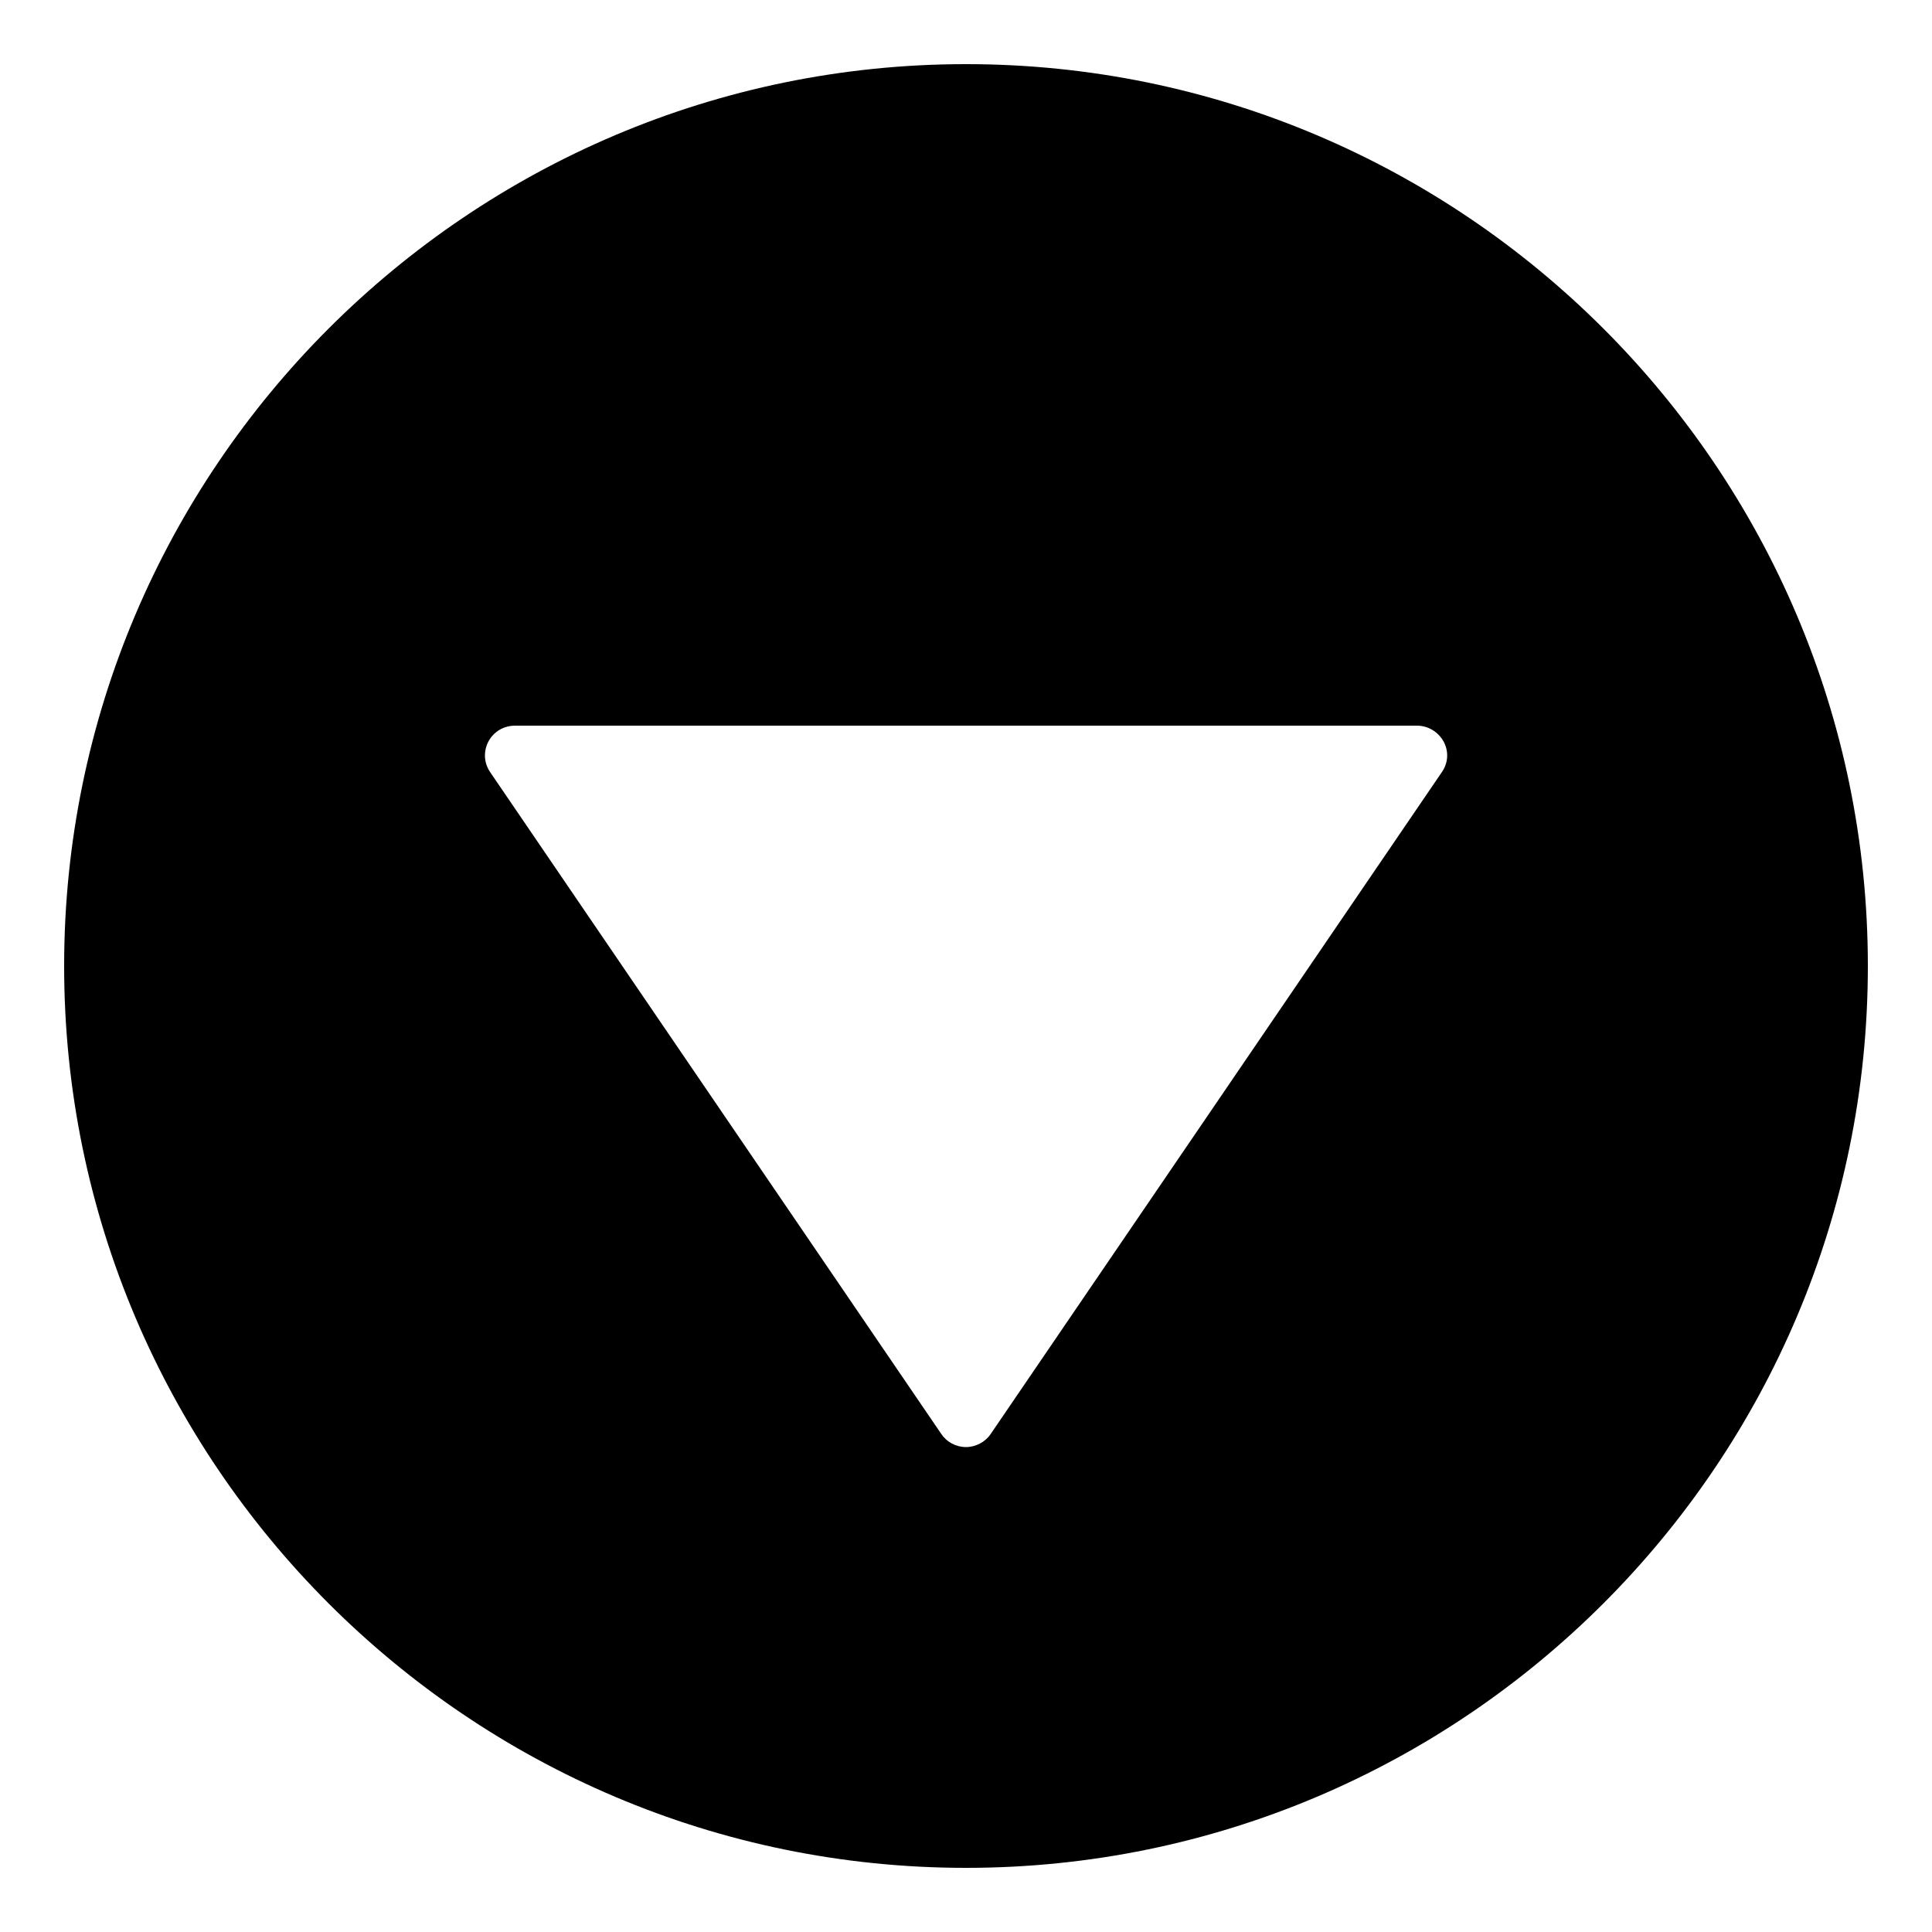 <?xml version="1.0" encoding="utf-8"?>
<!-- Generator: Adobe Illustrator 21.1.0, SVG Export Plug-In . SVG Version: 6.00 Build 0)  -->
<svg version="1.1" id="Layer_1" xmlns="http://www.w3.org/2000/svg" xmlns:xlink="http://www.w3.org/1999/xlink" x="0px" y="0px"
	 viewBox="0 0 500 500" style="enable-background:new 0 0 500 500;" xml:space="preserve">
<path d="M483.4,250c0-128.7-104.7-233.4-233.4-233.4C121.3,16.6,16.6,121.3,16.6,250S121.3,483.4,250,483.4
	C378.7,483.4,483.4,378.7,483.4,250z M243.6,371.1L126.9,199.9c-0.9-1.3-1.4-2.8-1.4-4.4c0-1.2,0.3-2.5,0.9-3.6
	c1.4-2.6,4-4.1,6.9-4.1h233.4c2.9,0,5.5,1.6,6.9,4.1c1.4,2.6,1.2,5.6-0.5,8L256.4,371.1c-1.4,2.1-3.9,3.4-6.4,3.4
	C247.4,374.5,245,373.2,243.6,371.1z"/>
</svg>
